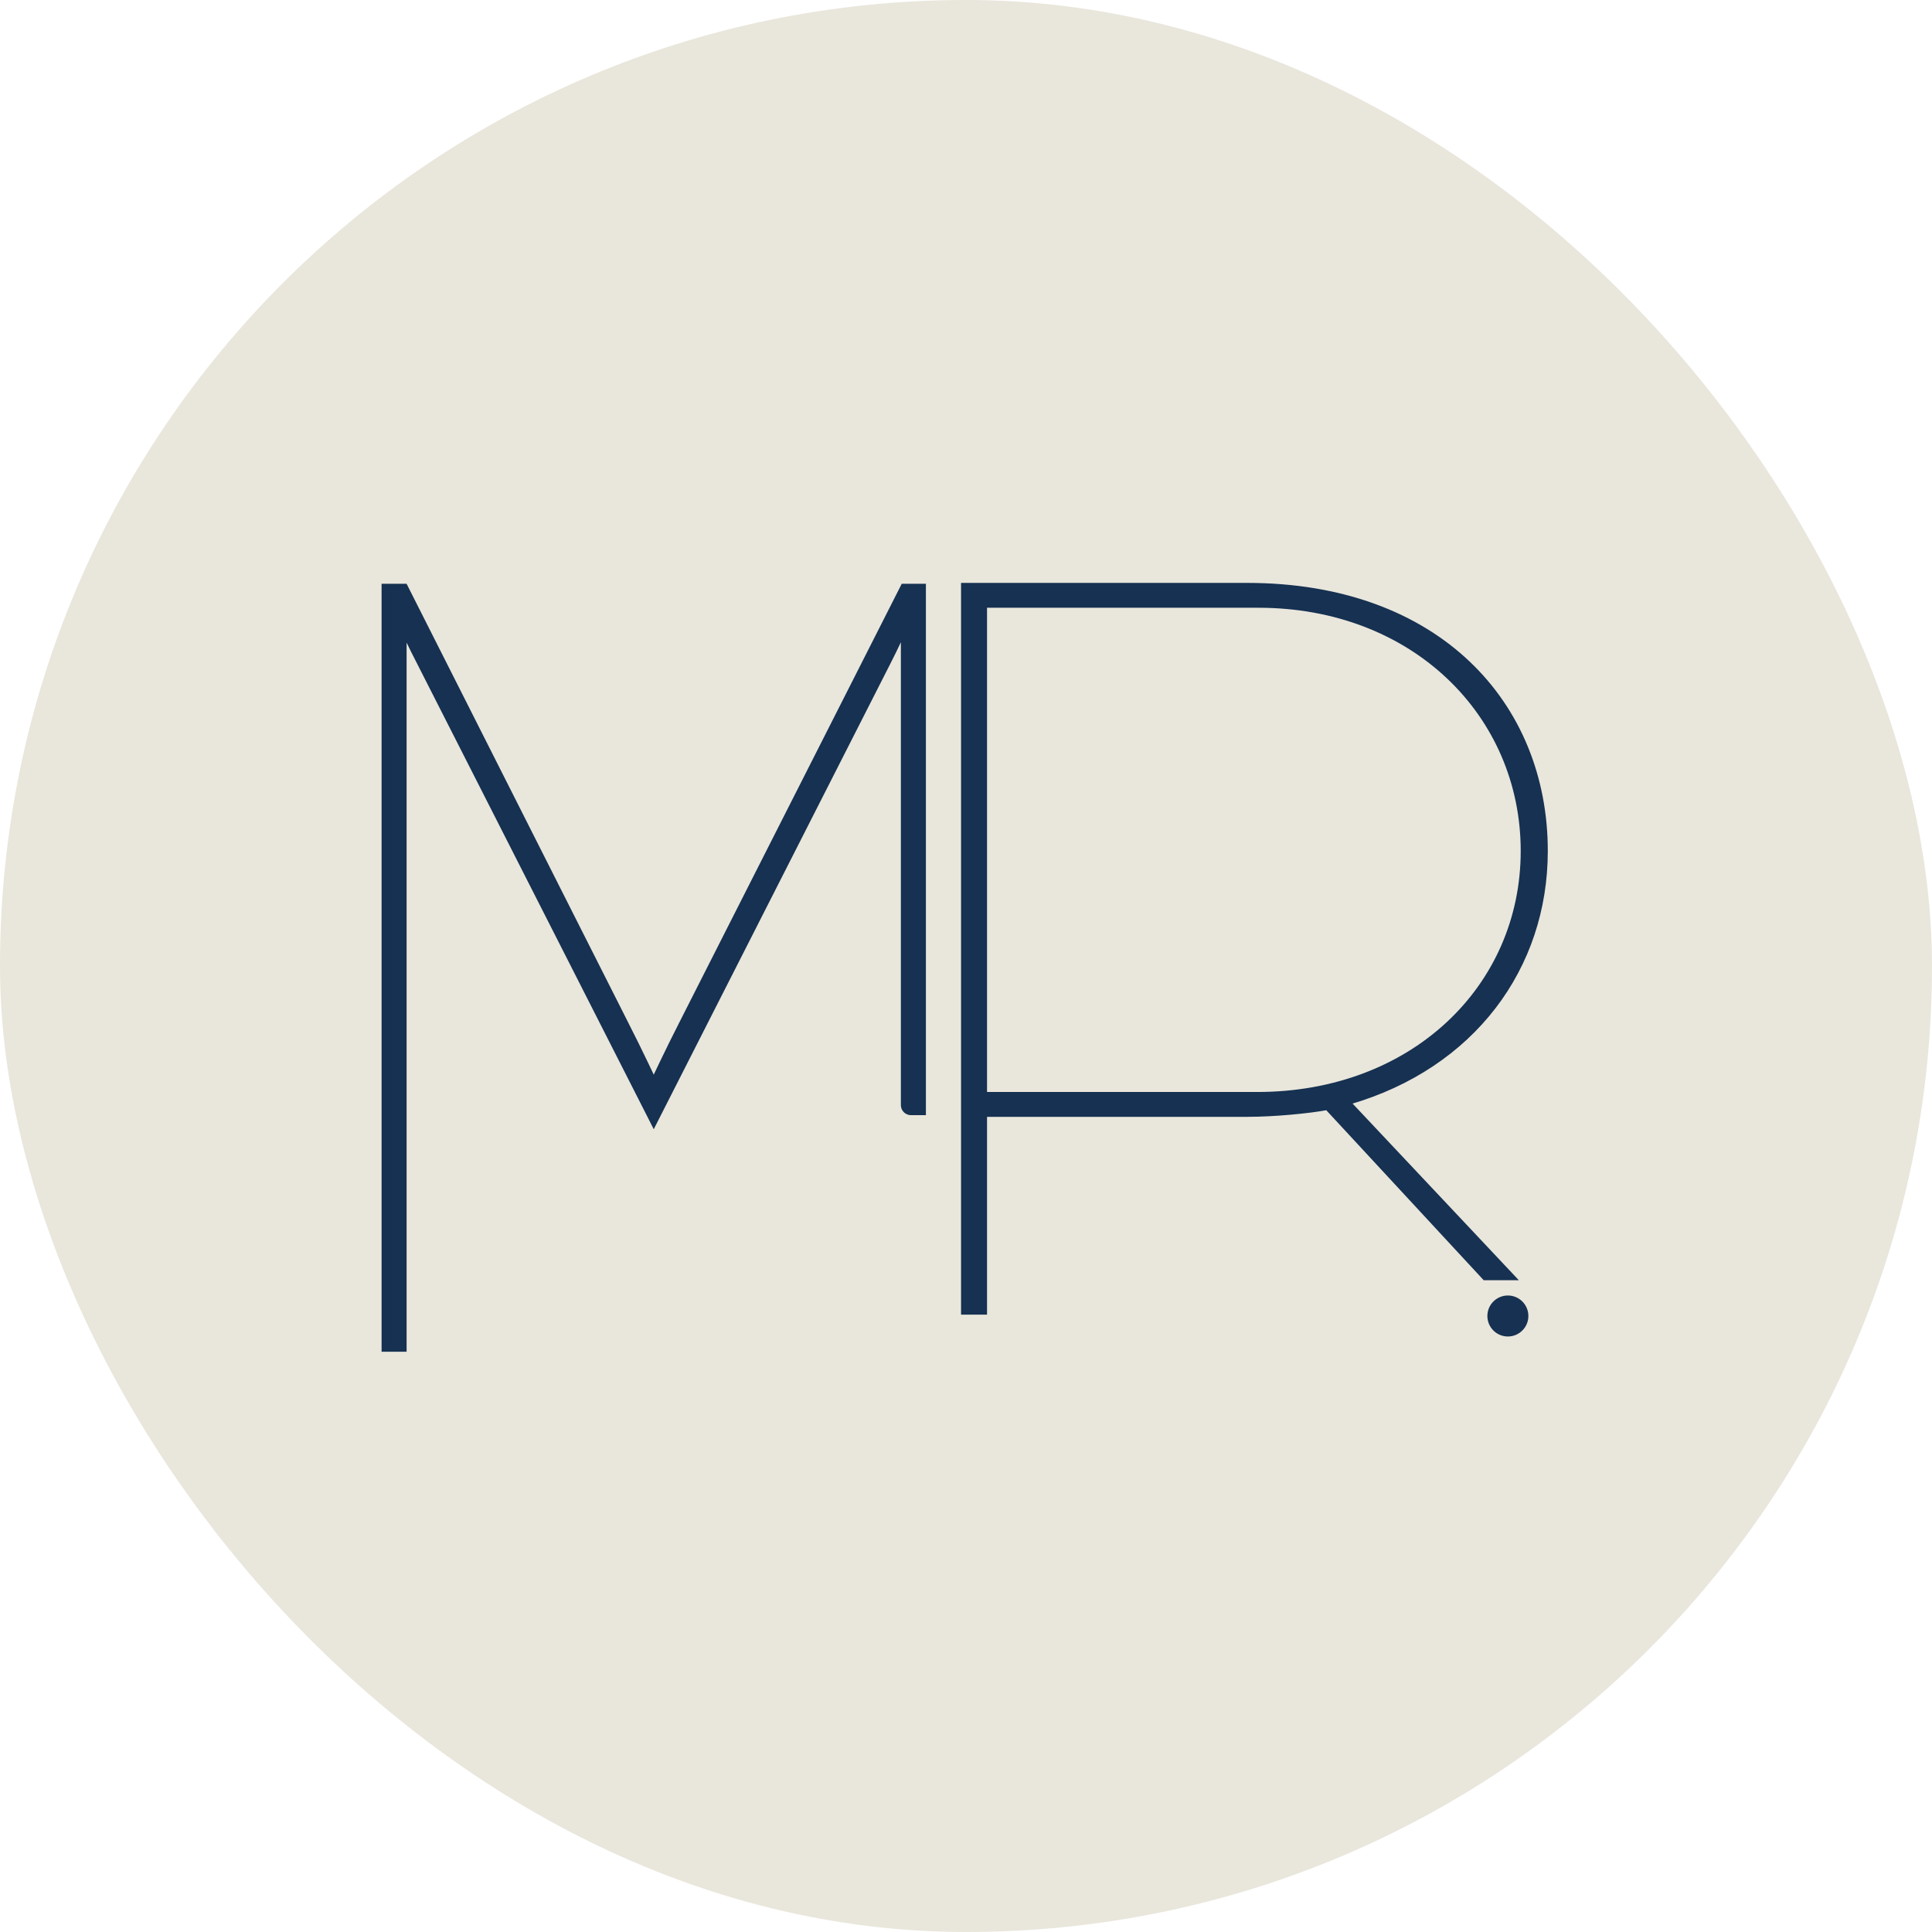<?xml version="1.0" encoding="UTF-8"?>
<svg id="Lag_2" xmlns="http://www.w3.org/2000/svg" viewBox="0 0 1002.84 1002.84">
  <defs>
    <style>
      .cls-1, .cls-2, .cls-3, .cls-4 {
        fill: #163151;
        stroke: #163151;
        stroke-miterlimit: 10;
      }

      .cls-2 {
        stroke-width: .25px;
      }

      .cls-5 {
        fill: #e9e6dc;
      }

      .cls-3 {
        stroke-width: 1.81px;
      }

      .cls-4 {
        stroke-width: 4.53px;
      }
    </style>
  </defs>
  <g id="Lag_1-2" data-name="Lag_1">
    <rect class="cls-2" x="488.77" y="556.54" width="35.14" height="11.68"/>
    <rect class="cls-5" x="0" y="0" width="1002.84" height="1002.84" rx="501.42" ry="501.42"/>
    <g>
      <path class="cls-4" d="M469.45,305.29l-114.87,226.56c-6.79,13.22-15.24,31.23-15.24,31.23,0,0-8.46-18.01-15.25-31.23l-114.43-226.56h-9.33v394.08h8.46v-376.02c.43,1.19,5.52,12.02,10.2,21.02l120.35,236.77,120.34-236.77c4.68-9,9.77-20.45,10.2-21.02v250.27c0,1.63,1.33,2.96,2.96,2.96h5.5v-271.29h-8.89Z"/>
      <path class="cls-3" d="M802.51,441.72c0-76.41-56-138.25-155.17-138.25h-147.58v378.01h11.67v-102.67h135.91c14.01,0,32.09-1.75,41.42-3.5,27.26,29.44,54.53,58.88,81.79,88.32h15.75l-85.87-91.24c64.16-18.66,102.08-70,102.08-130.67ZM652.59,567.72h-141.16v-253.16h141.75c80.5,0,137.08,56.58,137.08,127.16s-57.16,126-137.67,126Z"/>
      <circle class="cls-1" cx="782.69" cy="683.09" r="10.14"/>
    </g>
  </g>
</svg>